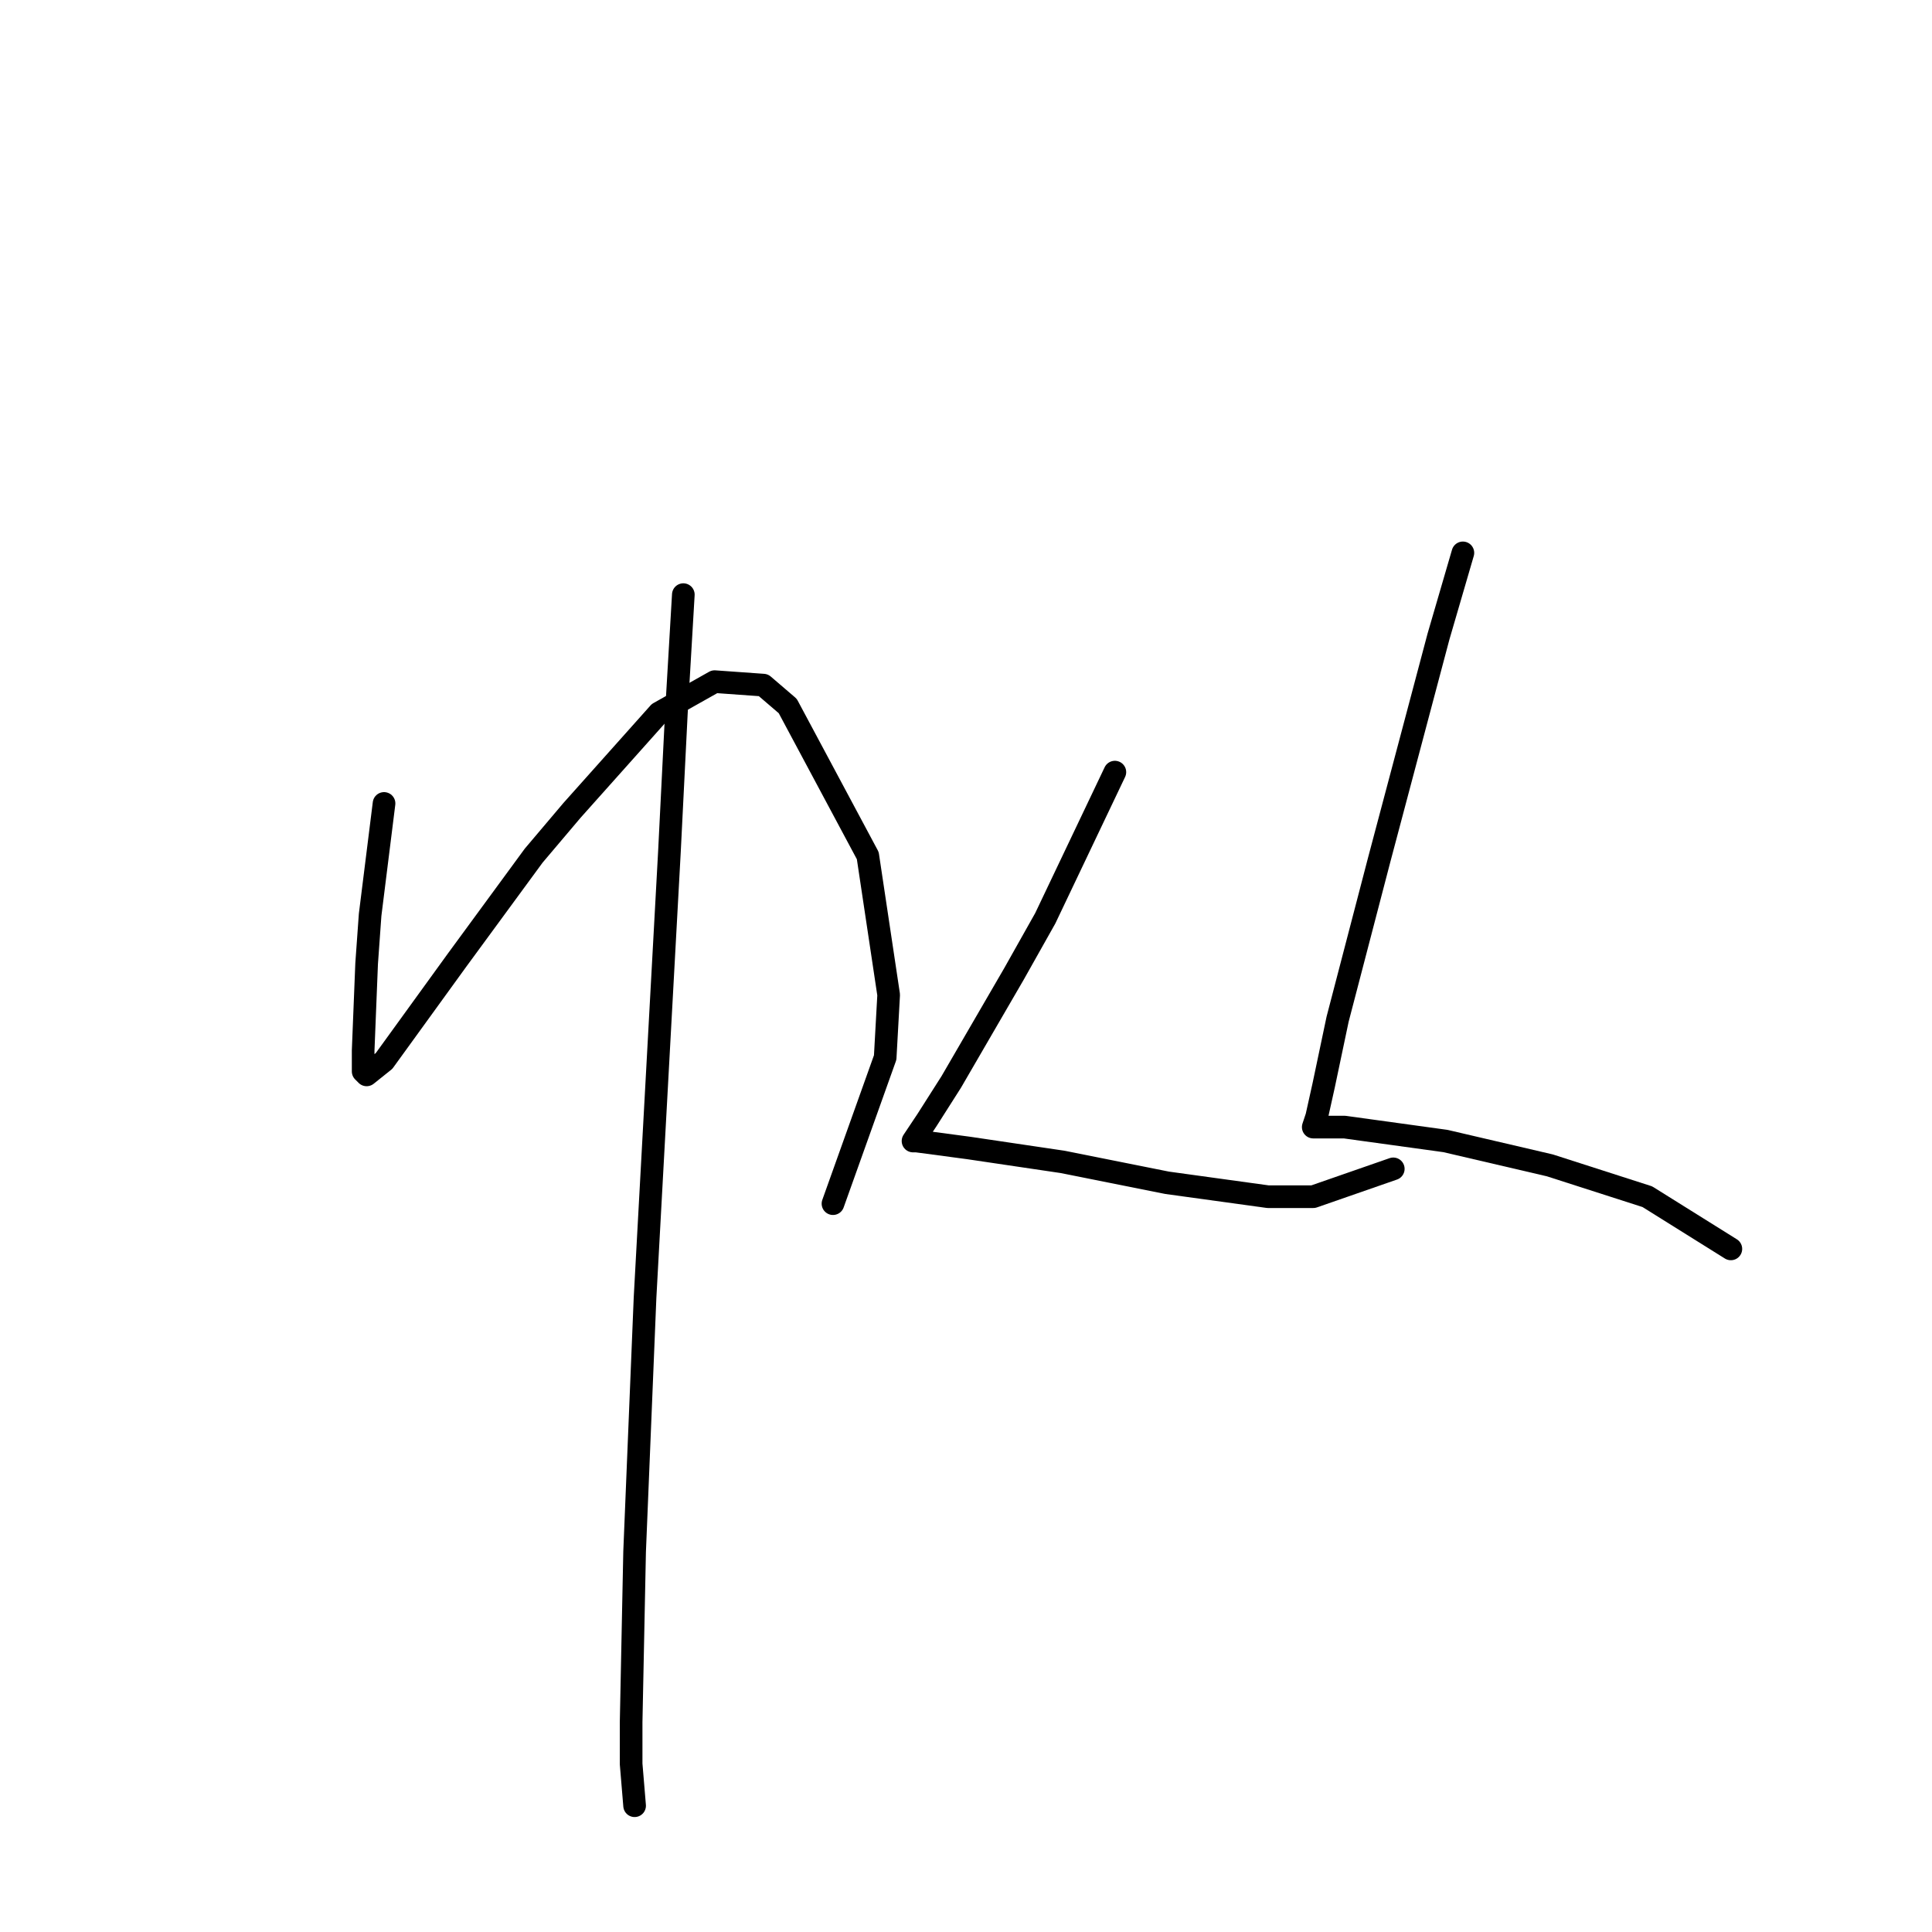 <?xml version="1.0" standalone="no"?>
    <svg width="256" height="256" xmlns="http://www.w3.org/2000/svg" version="1.1">
    <polyline stroke="black" stroke-width="3" stroke-linecap="round" fill="transparent" stroke-linejoin="round" points="50.887 106.46 49.043 121.217 48.581 127.673 48.12 139.201 48.12 141.968 48.581 142.429 50.887 140.585 60.571 127.212 70.716 113.377 75.789 107.383 87.317 94.471 94.695 90.321 101.151 90.782 104.379 93.549 114.985 113.377 117.752 131.823 117.291 140.124 110.374 159.491 110.374 159.491 " />
        <polyline stroke="black" stroke-width="3" stroke-linecap="round" fill="transparent" stroke-linejoin="round" points="90.545 78.792 89.623 94.471 88.7 112.916 85.472 171.942 84.089 205.605 83.628 228.201 83.628 233.734 84.089 239.268 84.089 239.268 " />
        <polyline stroke="black" stroke-width="3" stroke-linecap="round" fill="transparent" stroke-linejoin="round" points="147.726 102.31 138.503 121.678 134.353 129.056 126.053 143.351 122.825 148.424 121.902 149.807 120.98 151.191 121.441 151.191 128.358 152.113 140.809 153.958 154.643 156.724 168.016 158.569 174.011 158.569 184.617 154.88 184.617 154.88 " />
        <polyline stroke="black" stroke-width="3" stroke-linecap="round" fill="transparent" stroke-linejoin="round" points="193.84 73.258 190.612 84.326 182.773 113.839 177.239 135.051 175.394 143.813 174.472 147.963 174.011 149.346 174.472 149.346 175.855 149.346 178.161 149.346 191.534 151.191 205.368 154.419 218.28 158.569 229.348 165.486 229.348 165.486 " />
        </svg>